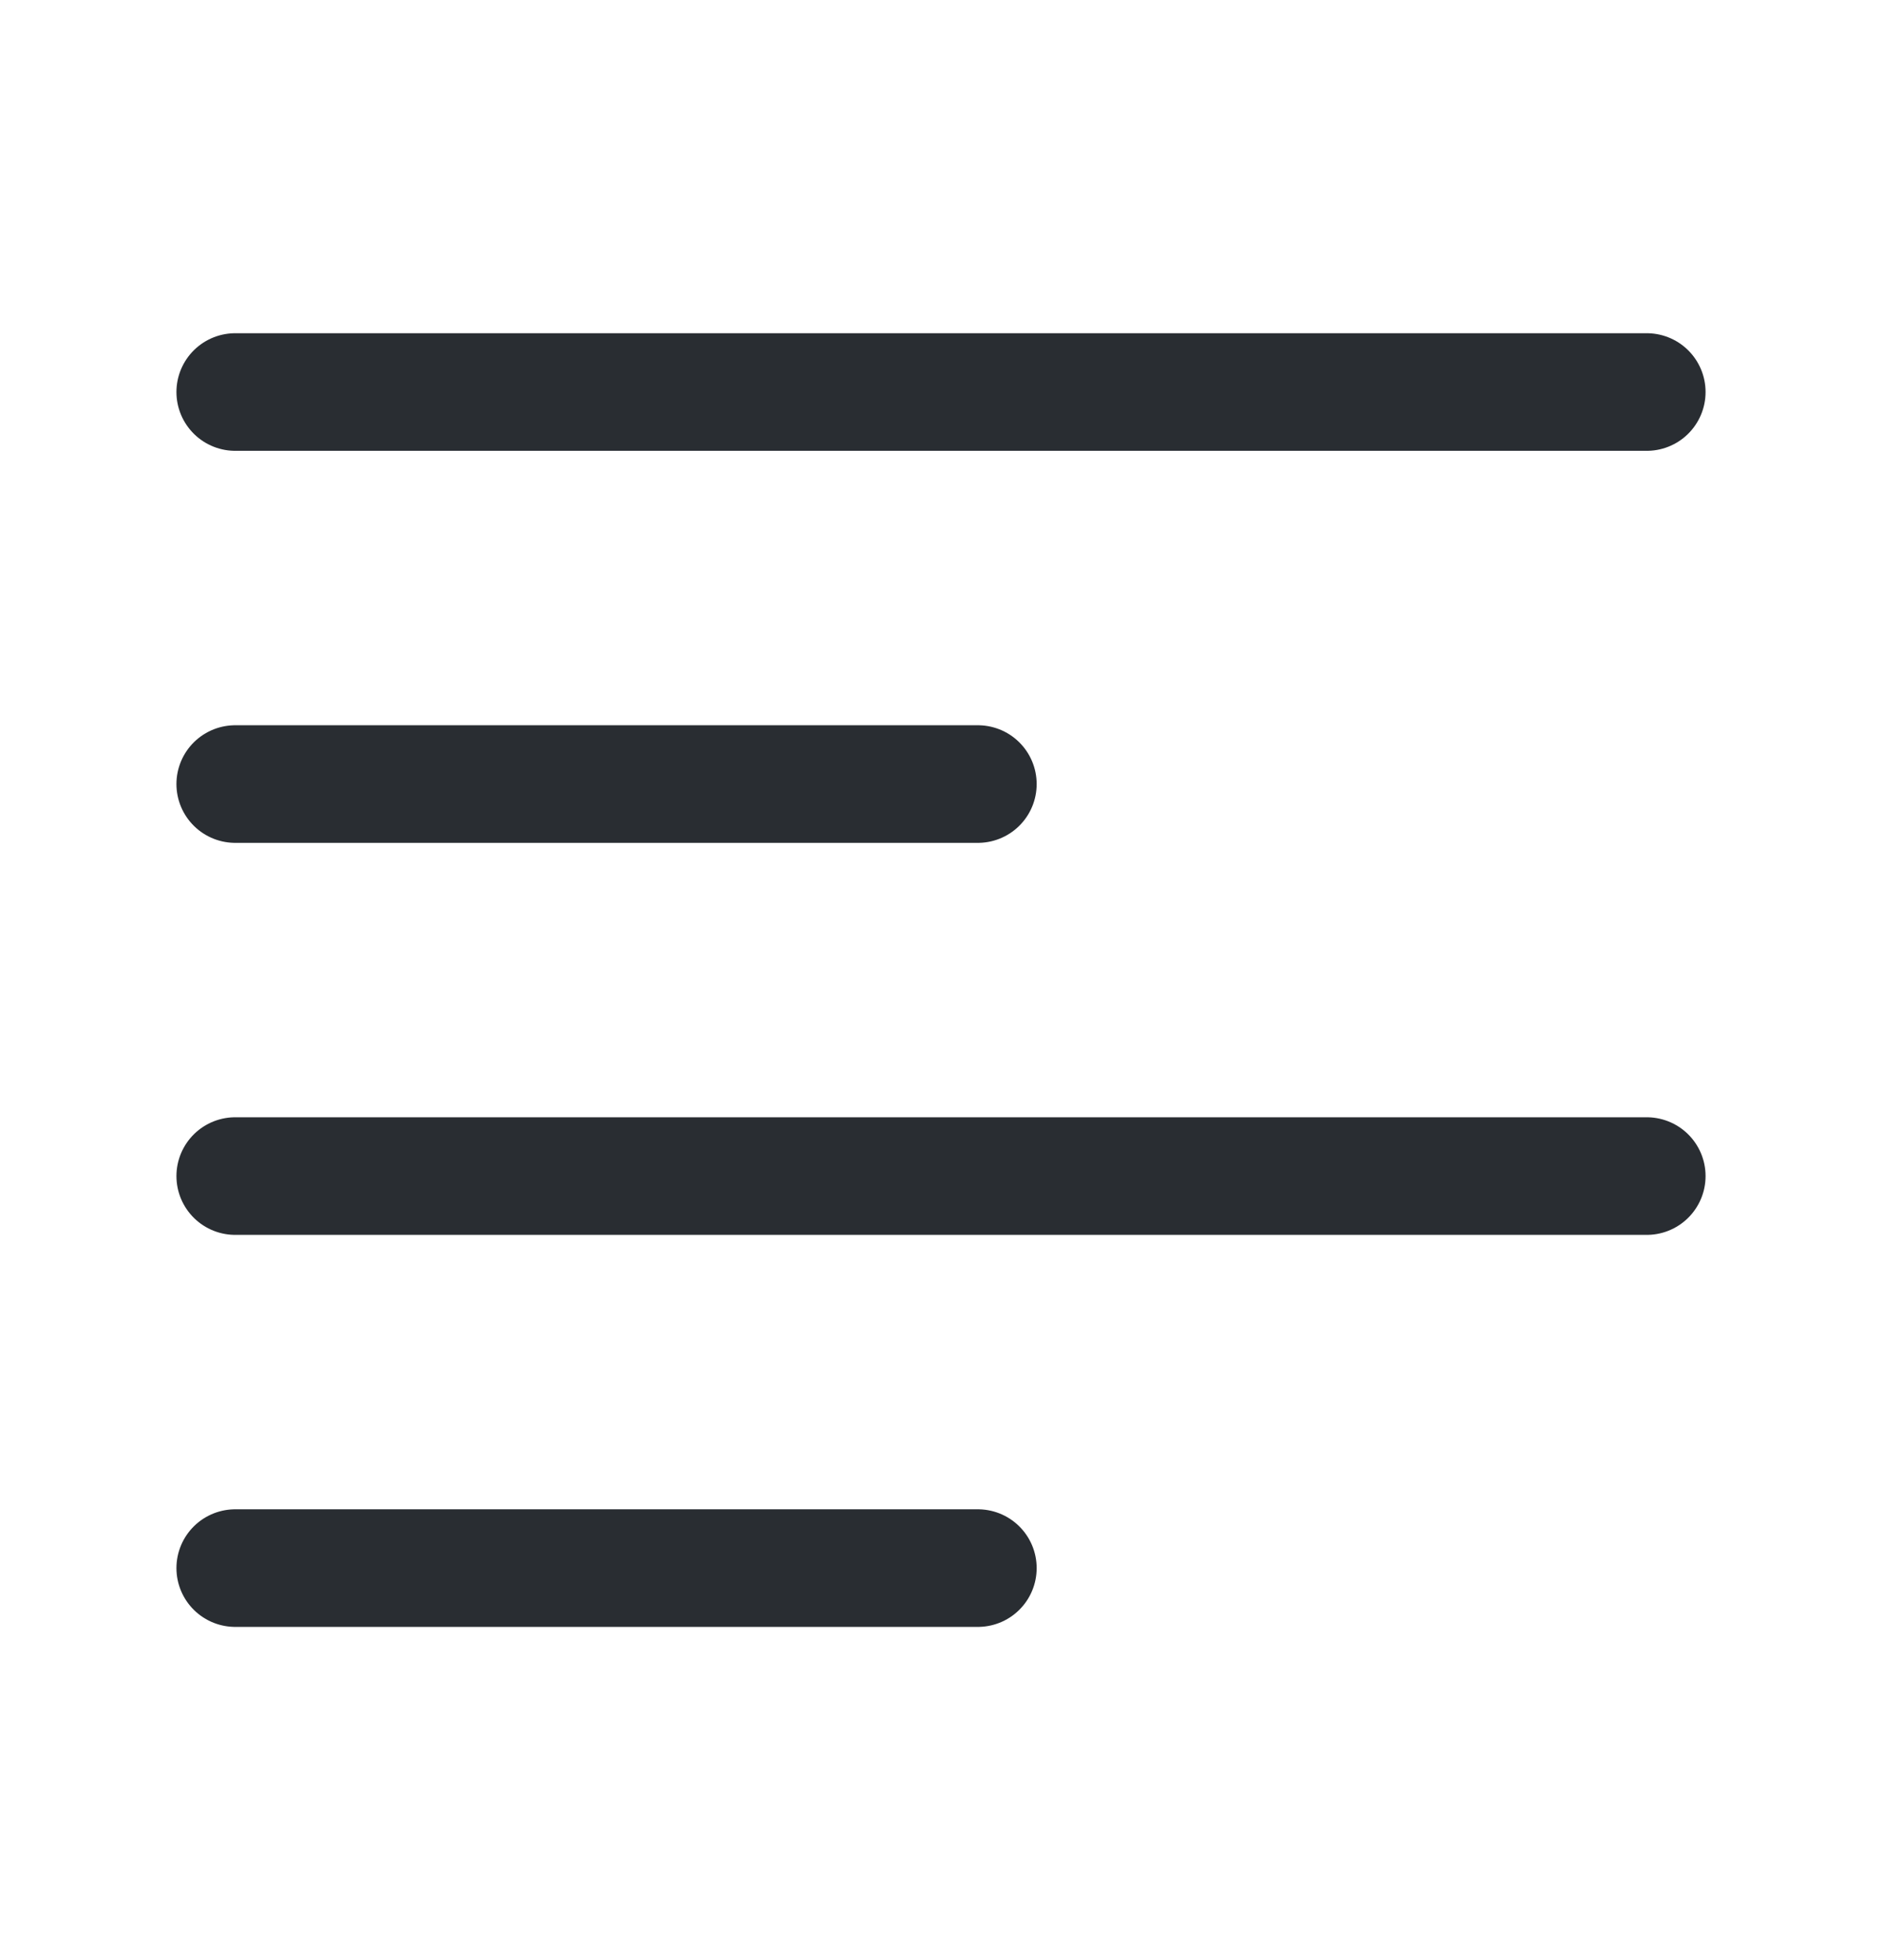 <svg width="24" height="25" viewBox="0 0 24 25" fill="none" xmlns="http://www.w3.org/2000/svg">
<path d="M3 5H21" stroke="#292D32" stroke-width="1.5" stroke-linecap="round" stroke-linejoin="round"/>
<path d="M3 10H12.47" stroke="#292D32" stroke-width="1.5" stroke-linecap="round" stroke-linejoin="round"/>
<path d="M3 15H21" stroke="#292D32" stroke-width="1.5" stroke-linecap="round" stroke-linejoin="round"/>
<path d="M3 20H12.47" stroke="#292D32" stroke-width="1.5" stroke-linecap="round" stroke-linejoin="round"/>
</svg>
